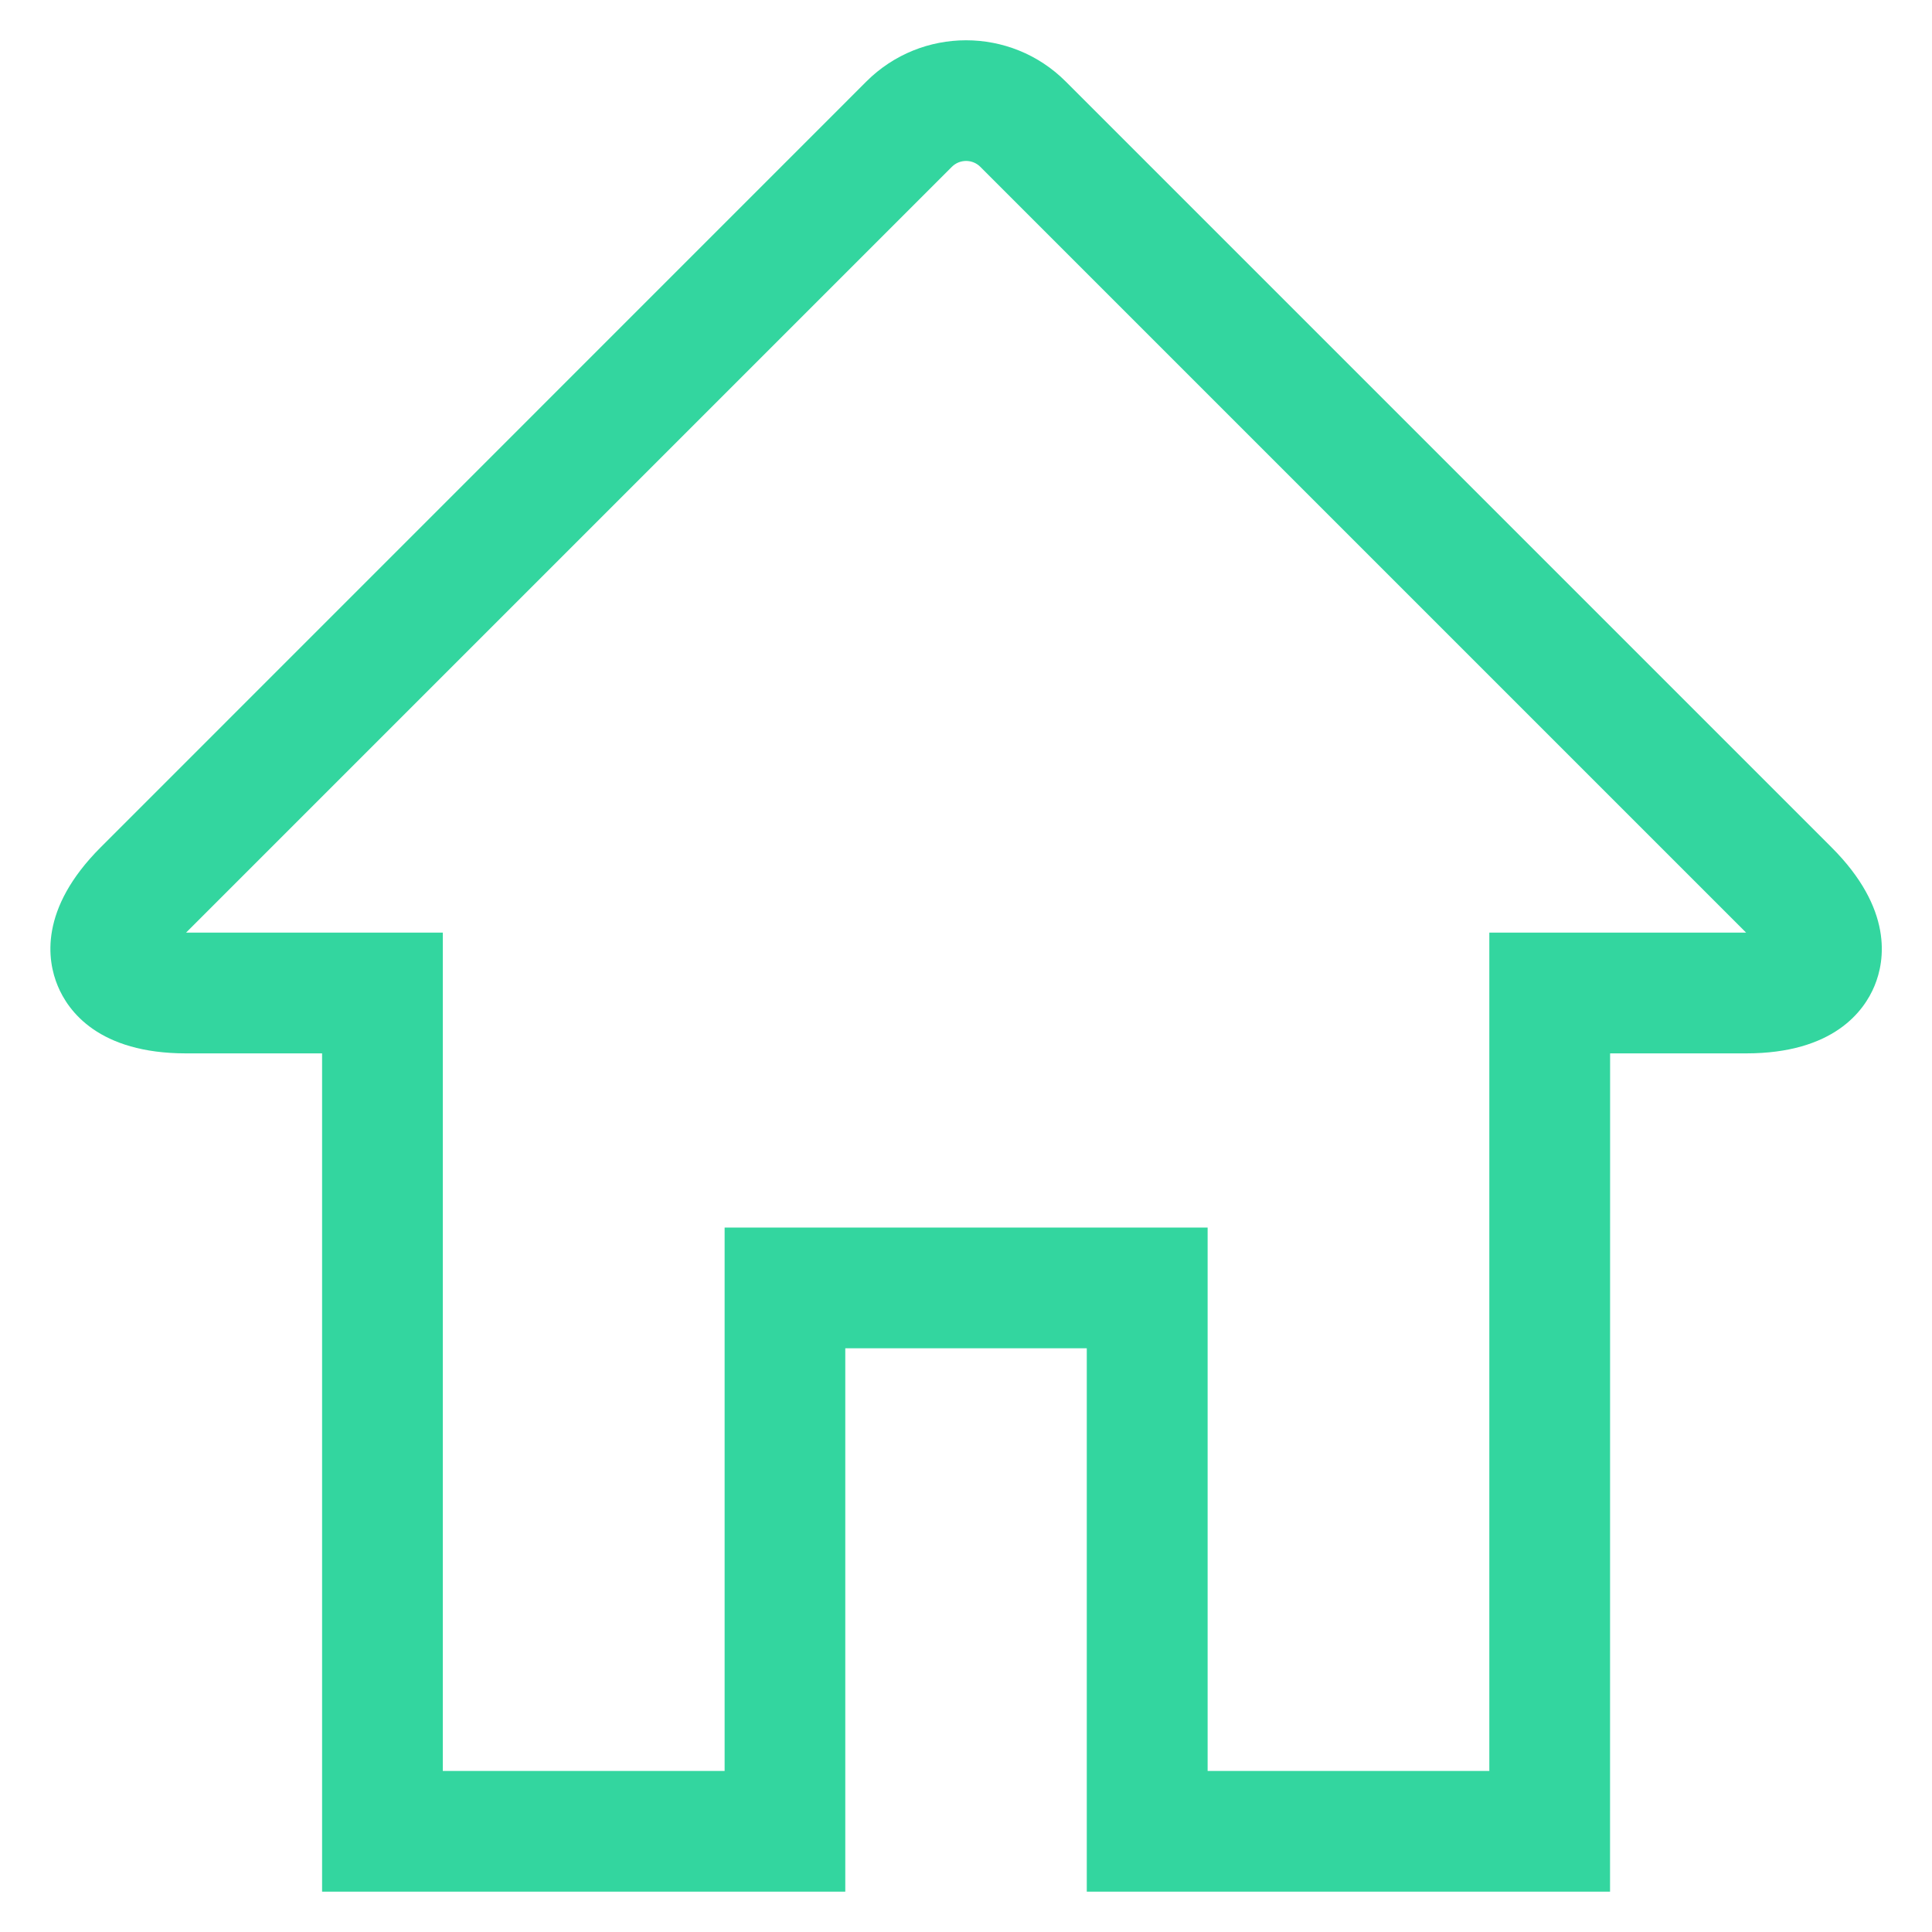<svg width="31" height="31" viewBox="0 0 31 31" fill="none" xmlns="http://www.w3.org/2000/svg">
<path d="M29.387 13.595L17.099 1.307C16.218 0.426 14.785 0.426 13.902 1.307L1.616 13.595C0.624 14.587 0.758 15.414 0.926 15.818C1.093 16.223 1.583 16.902 2.986 16.902H5.168V30.353H13.563V21.634H17.438V30.353H25.834L25.835 16.902H28.017C29.419 16.902 29.911 16.223 30.078 15.818C30.246 15.414 30.378 14.585 29.387 13.595H29.387ZM23.897 14.964V28.416H19.377V19.697H11.627V28.416H7.105V14.964H2.986L15.273 2.677C15.399 2.551 15.604 2.551 15.73 2.677L28.017 14.964H23.897Z" fill="#33D69F"/>
</svg>
